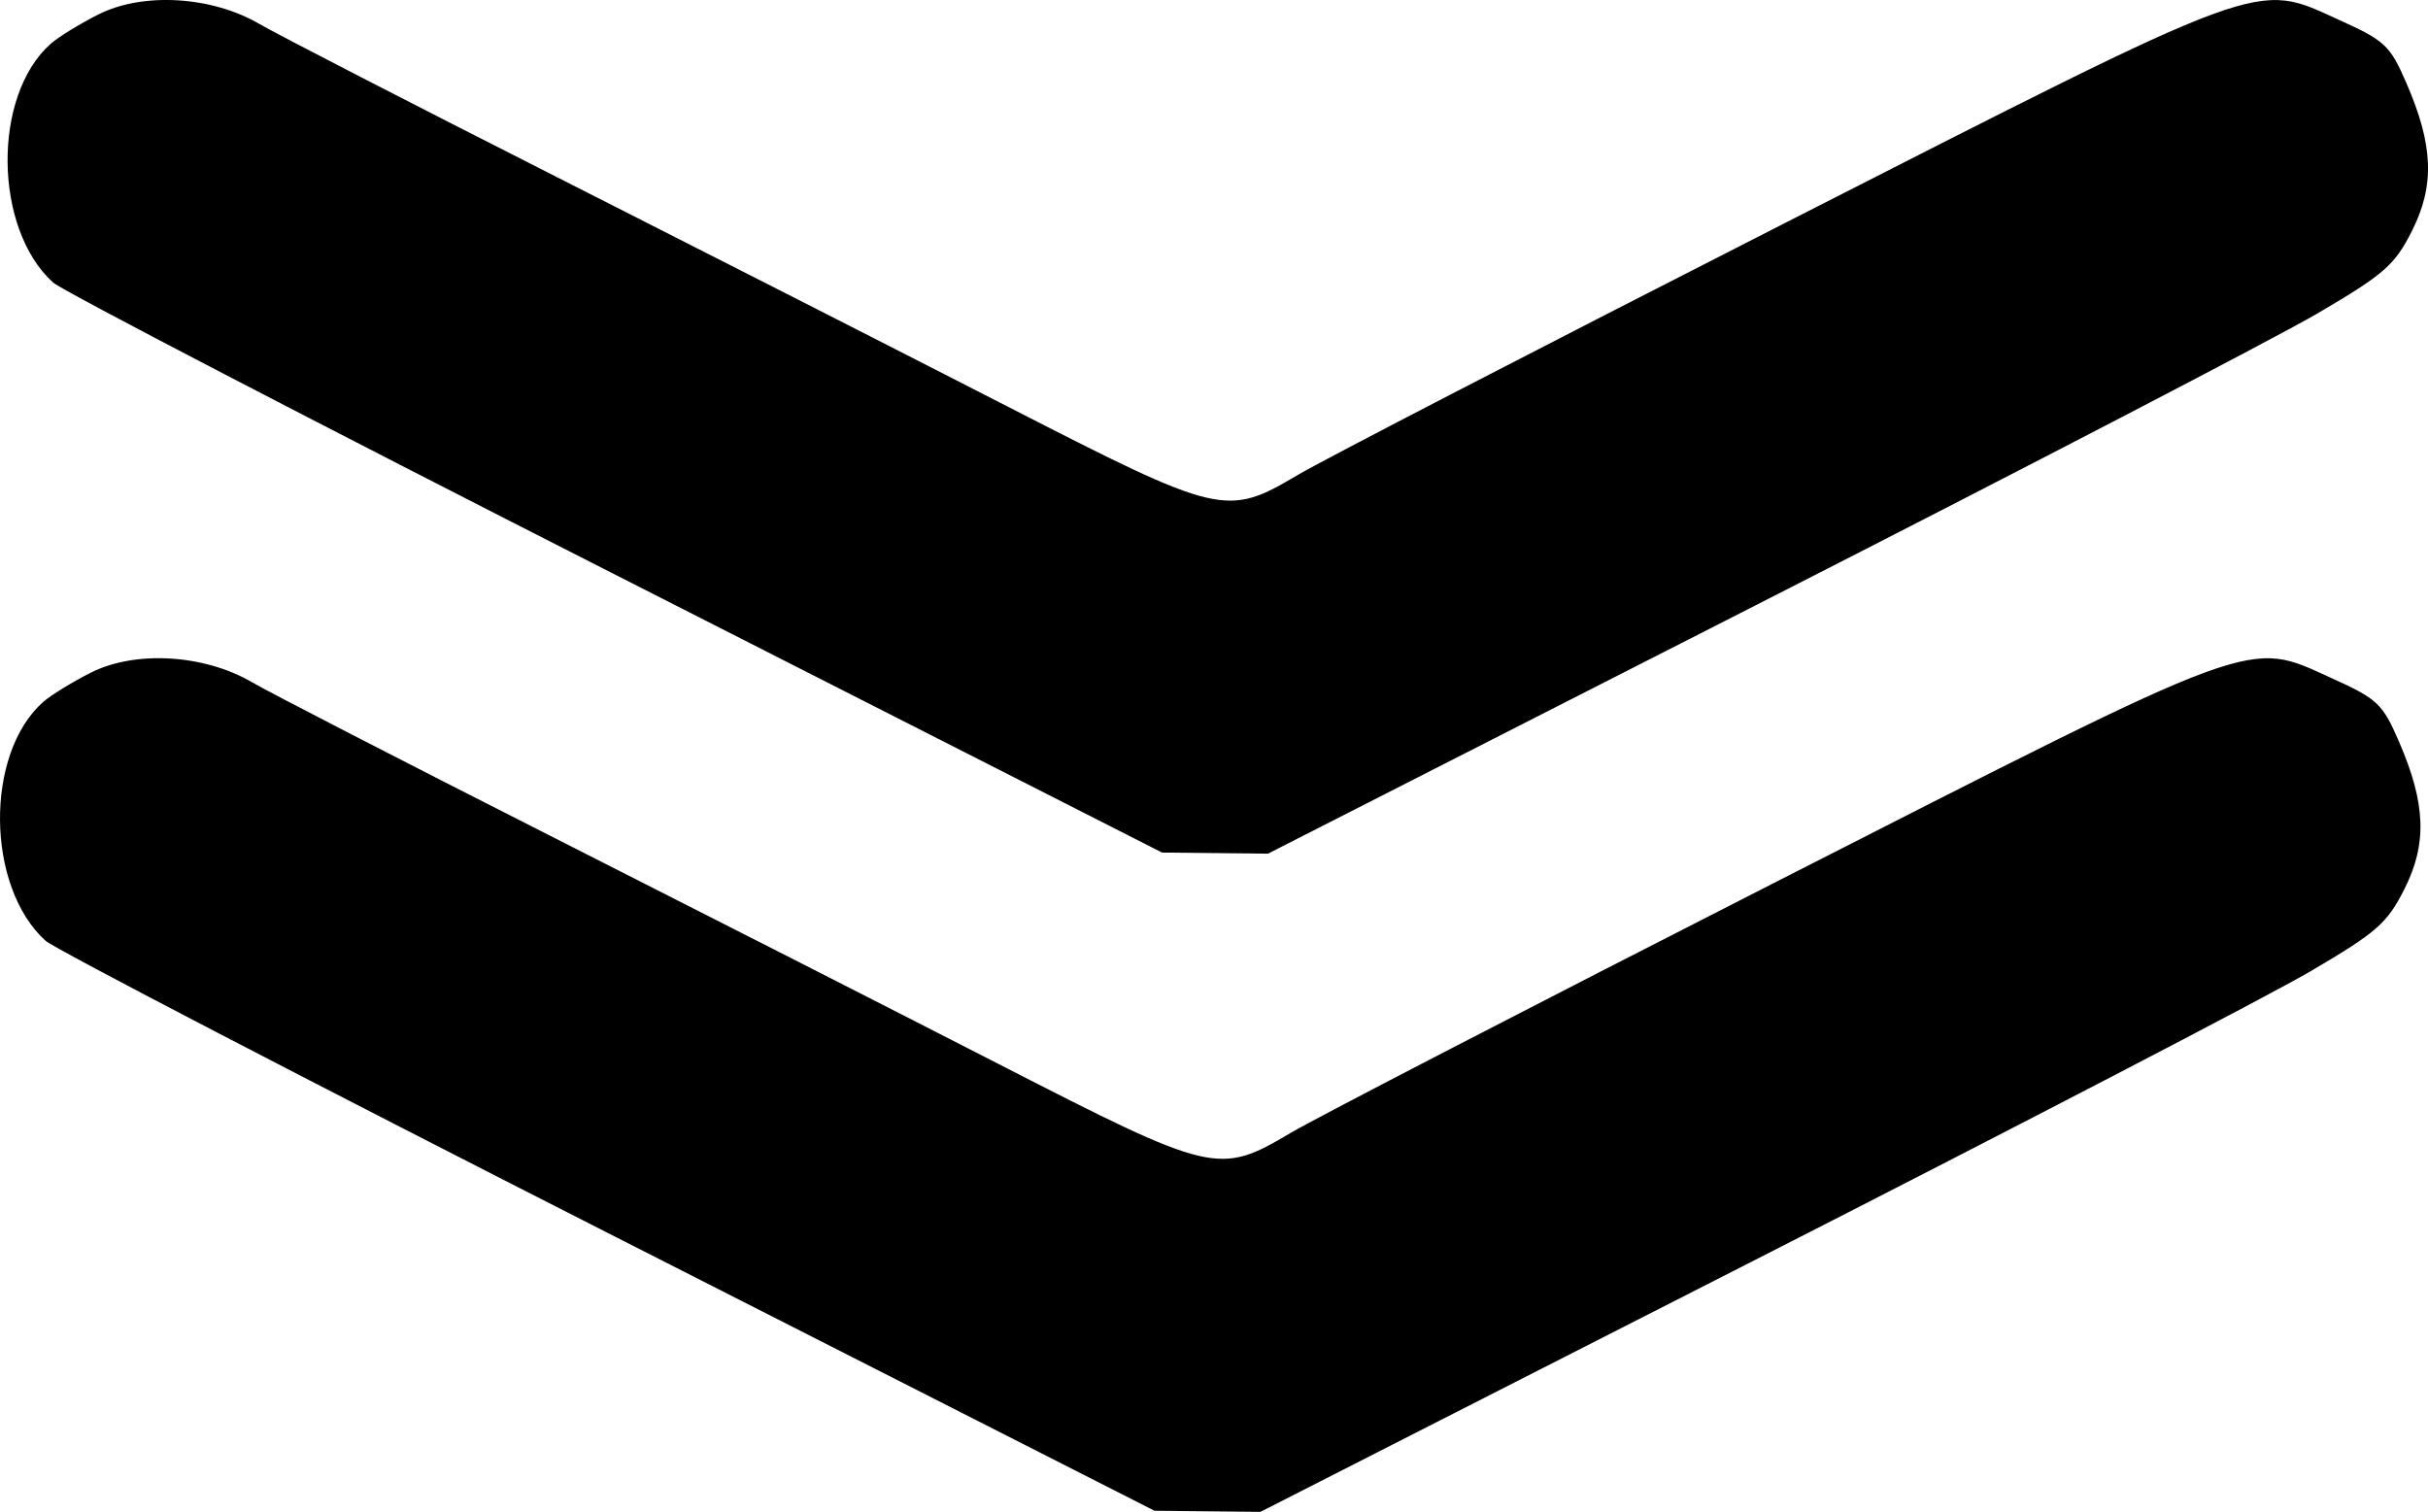 <?xml version="1.0" encoding="UTF-8" standalone="no"?>
<!-- Created with Inkscape (http://www.inkscape.org/) -->

<svg
   version="1.1"
   id="svg1"
   width="320.894"
   height="199.836"
   viewBox="0 0 320.894 199.836"
   xmlns="http://www.w3.org/2000/svg"
   xmlns:svg="http://www.w3.org/2000/svg">
  <defs
     id="defs1" />
  <g
     id="g1"
     transform="translate(-331.628,-395.805)">
    <path
       style="fill:#000000"
       d="m 412.007,558.8 c -39.711,-20.182 -73.171,-37.572 -74.356,-38.644 -7.894,-7.14 -8.061,-24.752 -0.298,-31.582 1.021,-0.898 3.858,-2.64 6.304,-3.871 5.871,-2.954 14.954,-2.41 21.263,1.272 2.359,1.377 20.04,10.481 39.29,20.232 19.25,9.75 46.011,23.373 59.469,30.274 28.319,14.52 29.033,14.688 38.531,9.066 3.3,-1.953 31.875,-16.733 63.5,-32.844 65.198,-33.213 62.85,-32.35 74.101,-27.249 6.053,2.745 6.695,3.35 8.867,8.356 3.569,8.228 3.758,13.53 0.699,19.568 -2.267,4.475 -3.647,5.68 -12.36,10.797 -5.394,3.168 -38.832,20.544 -74.307,38.613 l -64.5,32.853 -7,-0.073 -7,-0.073 z m 1,-87 c -39.711,-20.182 -73.171,-37.572 -74.356,-38.644 -7.894,-7.14 -8.061,-24.752 -0.298,-31.582 1.021,-0.898 3.858,-2.64 6.304,-3.871 5.871,-2.954 14.954,-2.41 21.263,1.272 2.359,1.377 20.04,10.481 39.29,20.232 19.25,9.75 46.011,23.373 59.469,30.274 28.319,14.52 29.033,14.688 38.531,9.066 3.3,-1.953 31.875,-16.733 63.5,-32.844 65.198,-33.213 62.85,-32.35 74.101,-27.249 6.053,2.745 6.695,3.35 8.867,8.356 3.569,8.228 3.758,13.53 0.699,19.568 -2.267,4.475 -3.647,5.68 -12.36,10.797 -5.394,3.168 -38.832,20.544 -74.307,38.613 l -64.5,32.853 -7,-0.073 -7,-0.073 z"
       id="path1" />
  </g>
</svg>
